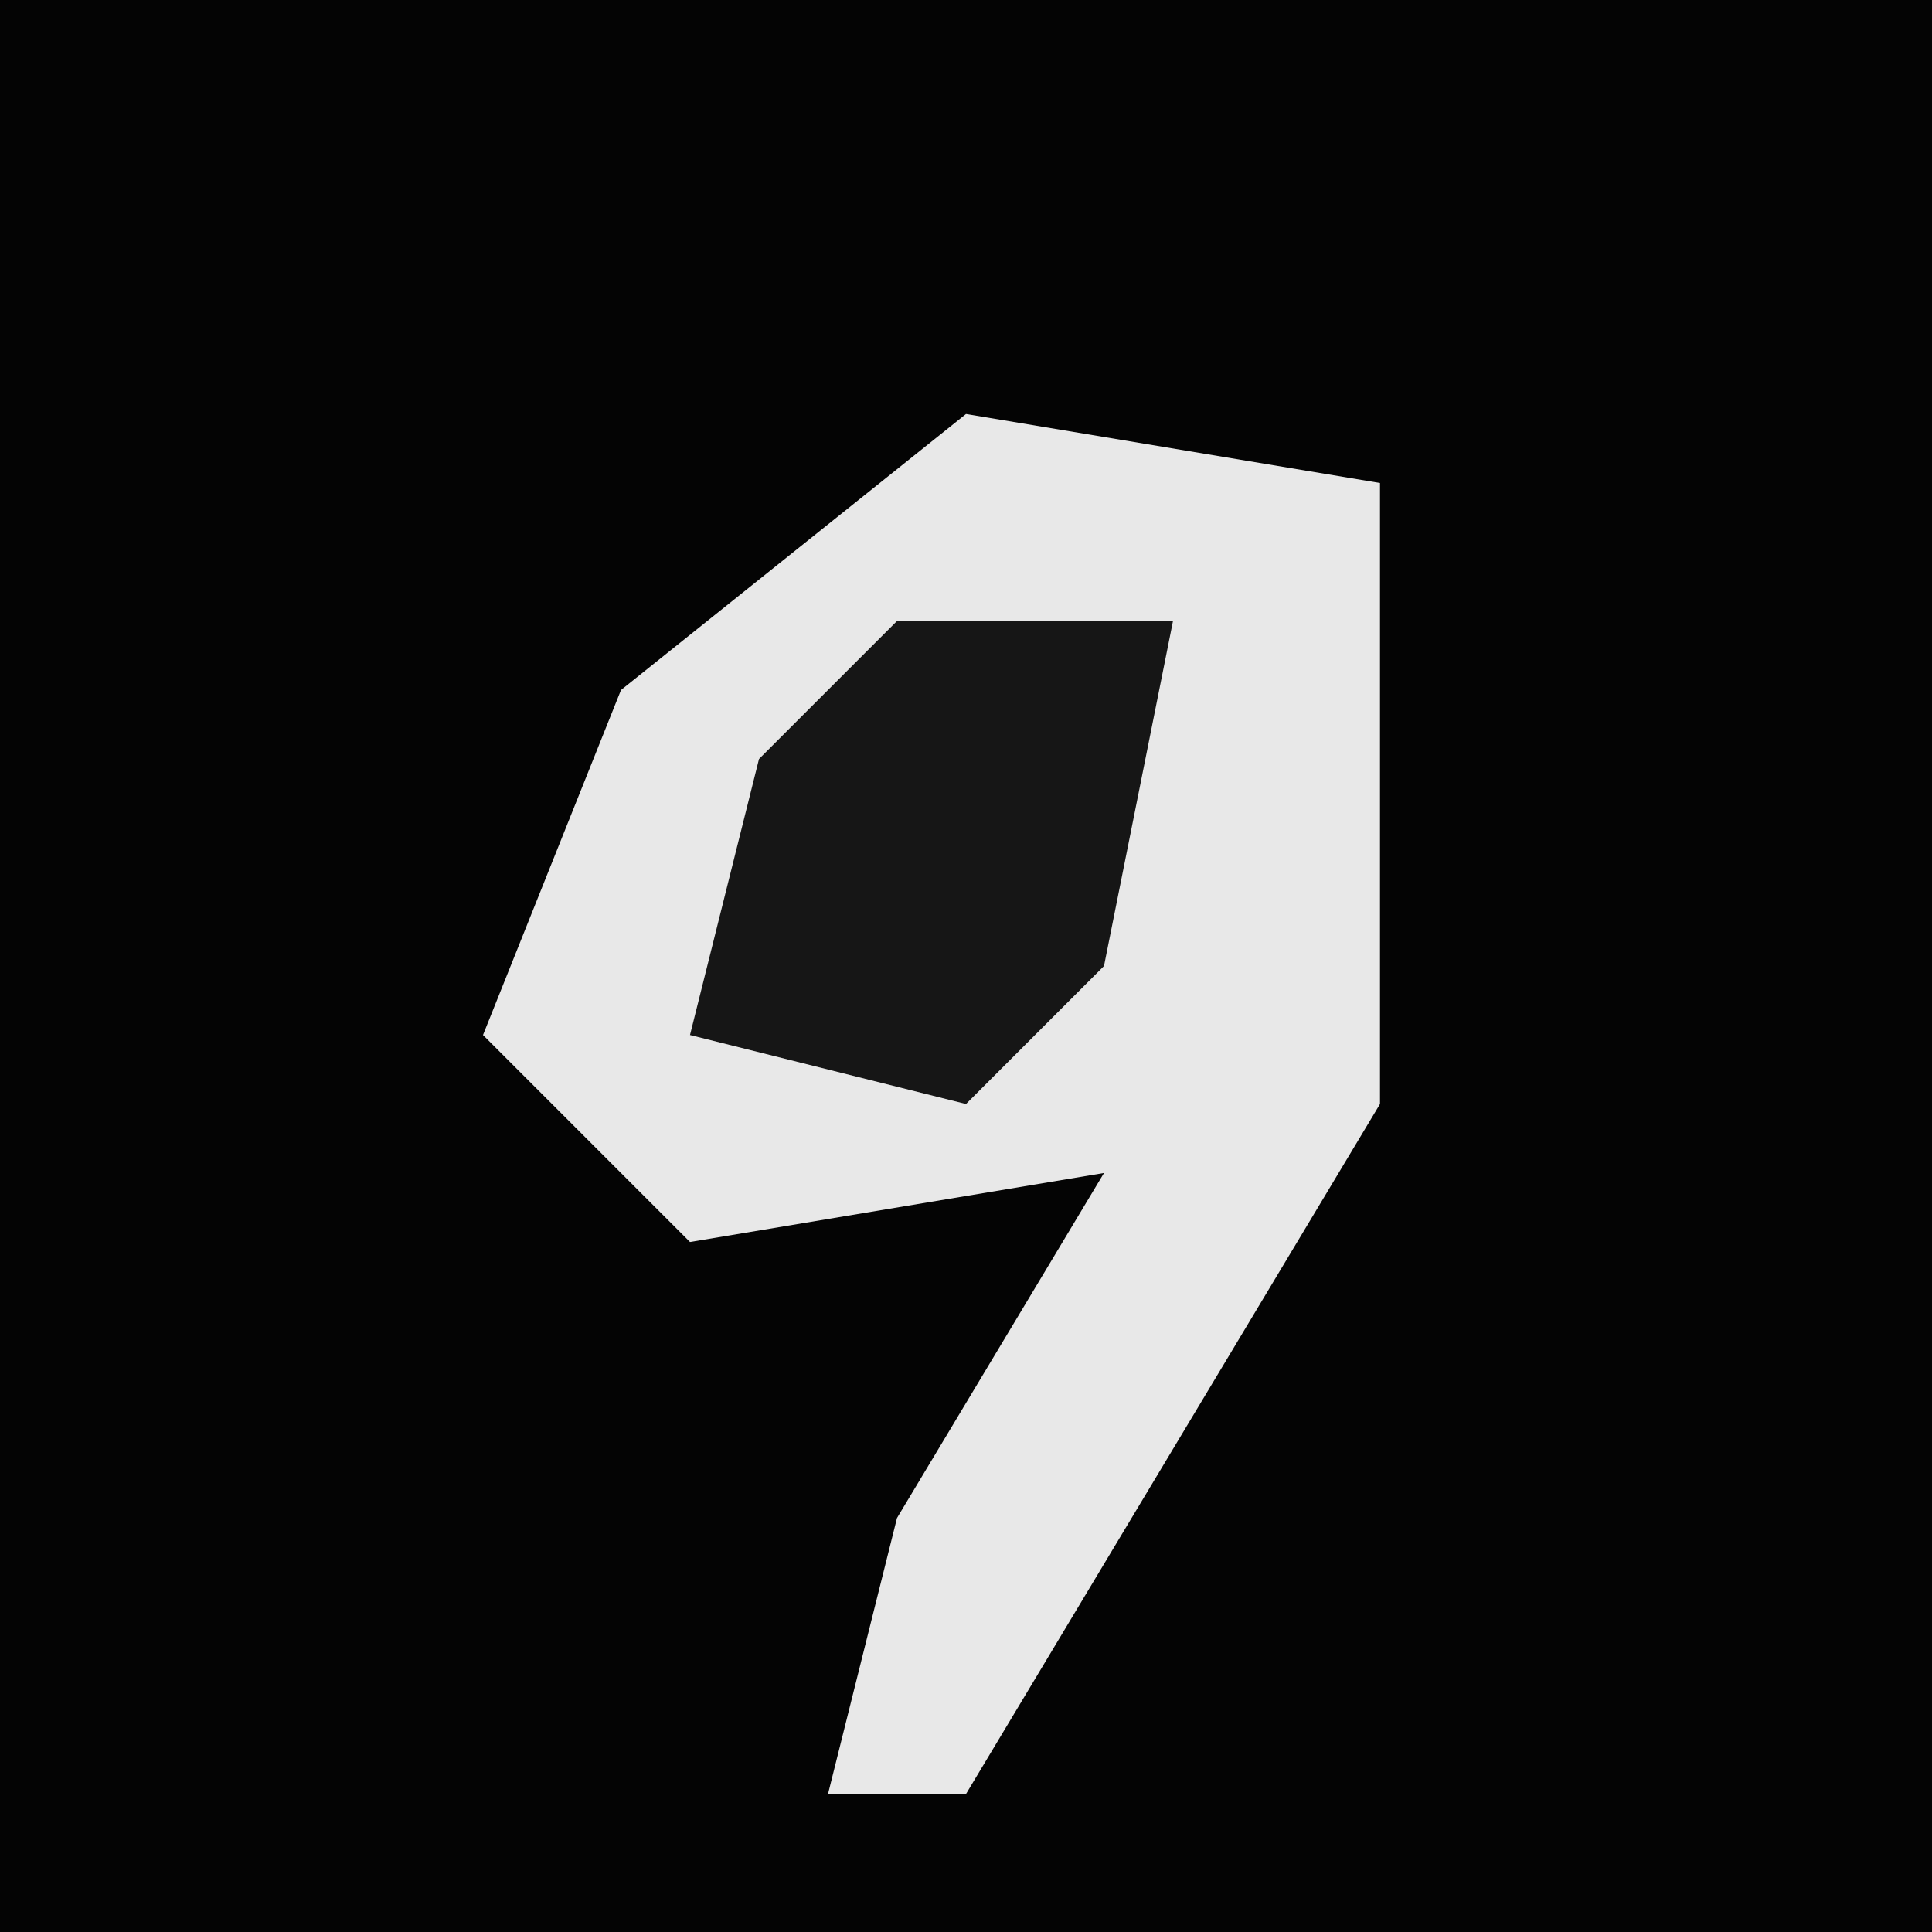 <?xml version="1.0" encoding="UTF-8"?>
<svg version="1.1" xmlns="http://www.w3.org/2000/svg" width="28" height="28">
<path d="M0,0 L28,0 L28,28 L0,28 Z " fill="#040404" transform="translate(0,0)"/>
<path d="M0,0 L6,1 L6,10 L0,20 L-2,20 L-1,16 L2,11 L-4,12 L-7,9 L-5,4 Z " fill="#E8E8E8" transform="translate(14,6)"/>
<path d="M0,0 L4,0 L3,5 L1,7 L-3,6 L-2,2 Z " fill="#161616" transform="translate(13,9)"/>
</svg>
